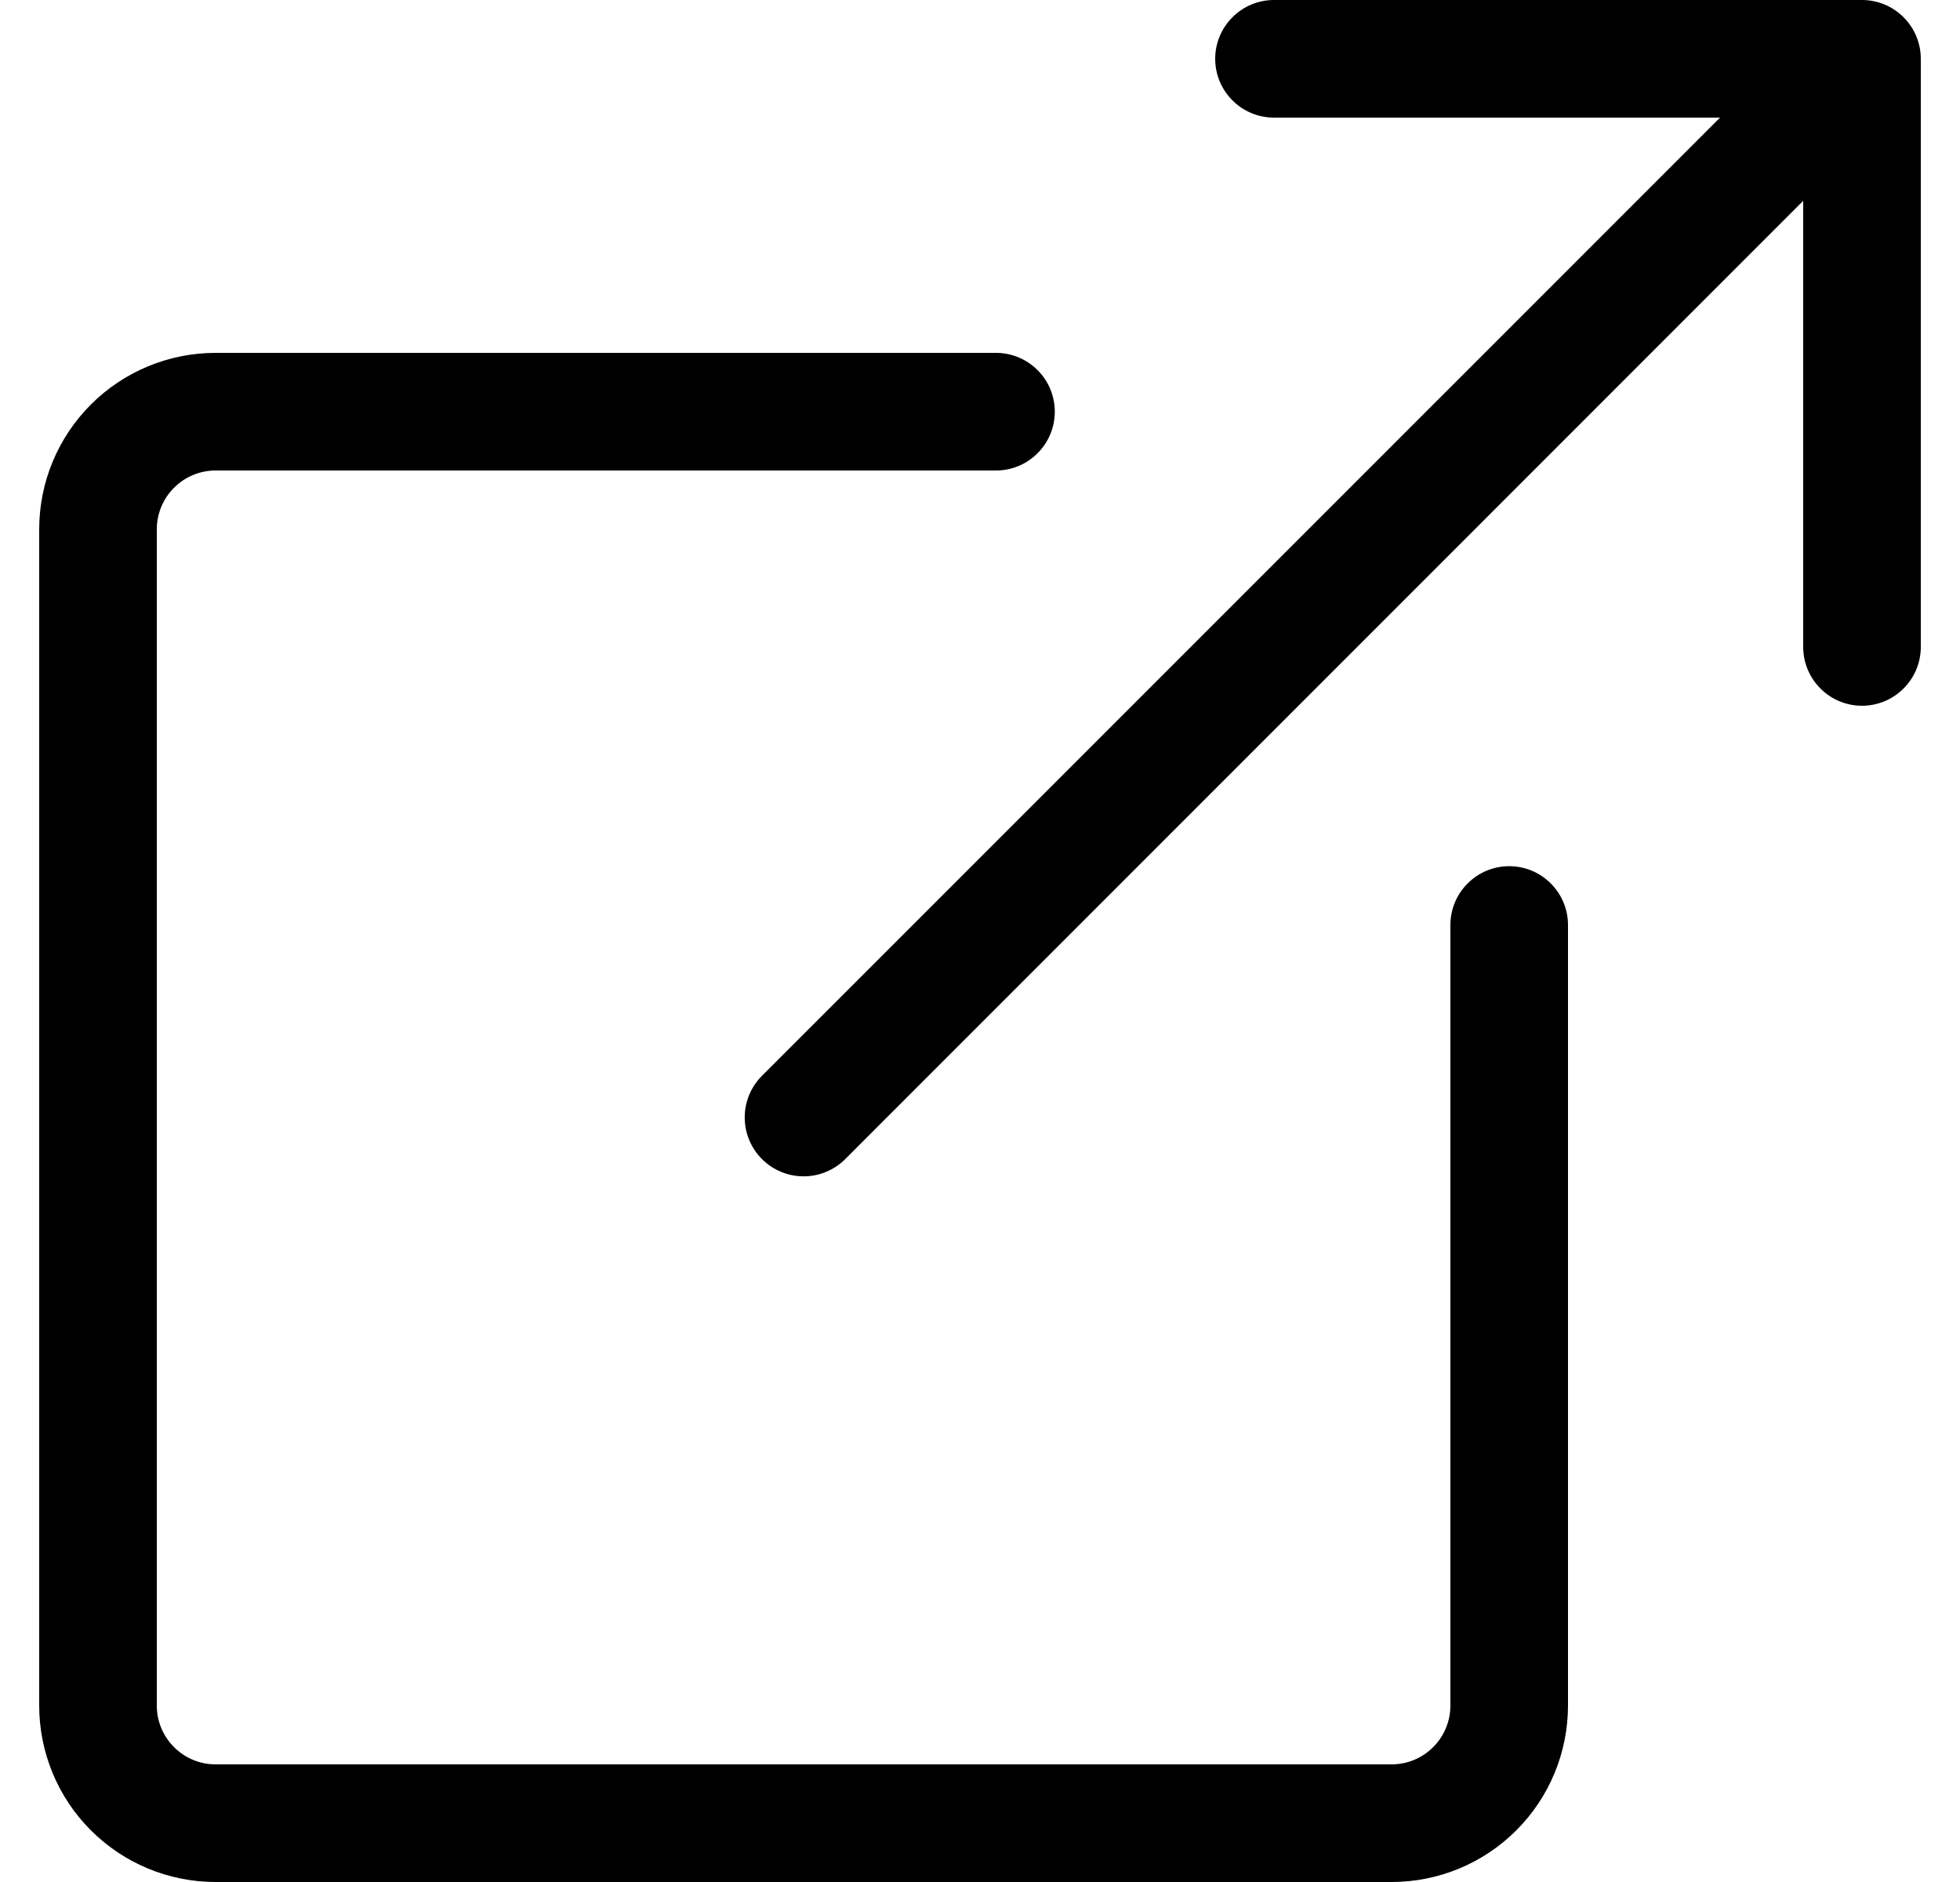 <svg width="25" height="24" viewBox="0 0 25 24" fill="none" xmlns="http://www.w3.org/2000/svg">
<path fill-rule="evenodd" clip-rule="evenodd" d="M13.454 5.25C13.454 5.051 13.375 4.86 13.234 4.72C13.094 4.579 12.903 4.5 12.704 4.5H2.75C2.153 4.5 1.581 4.737 1.159 5.159C0.737 5.581 0.5 6.153 0.5 6.75L0.5 21.75C0.5 22.347 0.737 22.919 1.159 23.341C1.581 23.763 2.153 24 2.75 24H17.75C18.347 24 18.919 23.763 19.341 23.341C19.763 22.919 20 22.347 20 21.75V11.796C20 11.597 19.921 11.406 19.78 11.266C19.64 11.125 19.449 11.046 19.25 11.046C19.051 11.046 18.86 11.125 18.72 11.266C18.579 11.406 18.5 11.597 18.5 11.796V21.75C18.5 21.949 18.421 22.14 18.28 22.28C18.14 22.421 17.949 22.5 17.75 22.5H2.75C2.551 22.5 2.36 22.421 2.22 22.28C2.079 22.14 2 21.949 2 21.75V6.75C2 6.551 2.079 6.36 2.22 6.22C2.36 6.079 2.551 6 2.75 6H12.704C12.903 6 13.094 5.921 13.234 5.78C13.375 5.64 13.454 5.449 13.454 5.25Z" fill="black"/>
<path fill-rule="evenodd" clip-rule="evenodd" d="M24.5 0.75C24.5 0.551 24.421 0.36 24.28 0.22C24.14 0.079 23.949 0 23.75 0L16.25 0C16.051 0 15.86 0.079 15.72 0.22C15.579 0.36 15.5 0.551 15.5 0.75C15.5 0.949 15.579 1.14 15.72 1.28C15.86 1.421 16.051 1.5 16.25 1.5H21.939L9.719 13.719C9.649 13.789 9.594 13.871 9.556 13.963C9.518 14.054 9.499 14.151 9.499 14.25C9.499 14.349 9.518 14.446 9.556 14.537C9.594 14.629 9.649 14.711 9.719 14.781C9.789 14.851 9.871 14.906 9.963 14.944C10.054 14.982 10.151 15.001 10.25 15.001C10.349 15.001 10.446 14.982 10.537 14.944C10.629 14.906 10.711 14.851 10.781 14.781L23 2.561V8.25C23 8.449 23.079 8.64 23.22 8.78C23.36 8.921 23.551 9 23.75 9C23.949 9 24.14 8.921 24.28 8.78C24.421 8.64 24.5 8.449 24.5 8.25V0.75Z" fill="black"/>
</svg>
